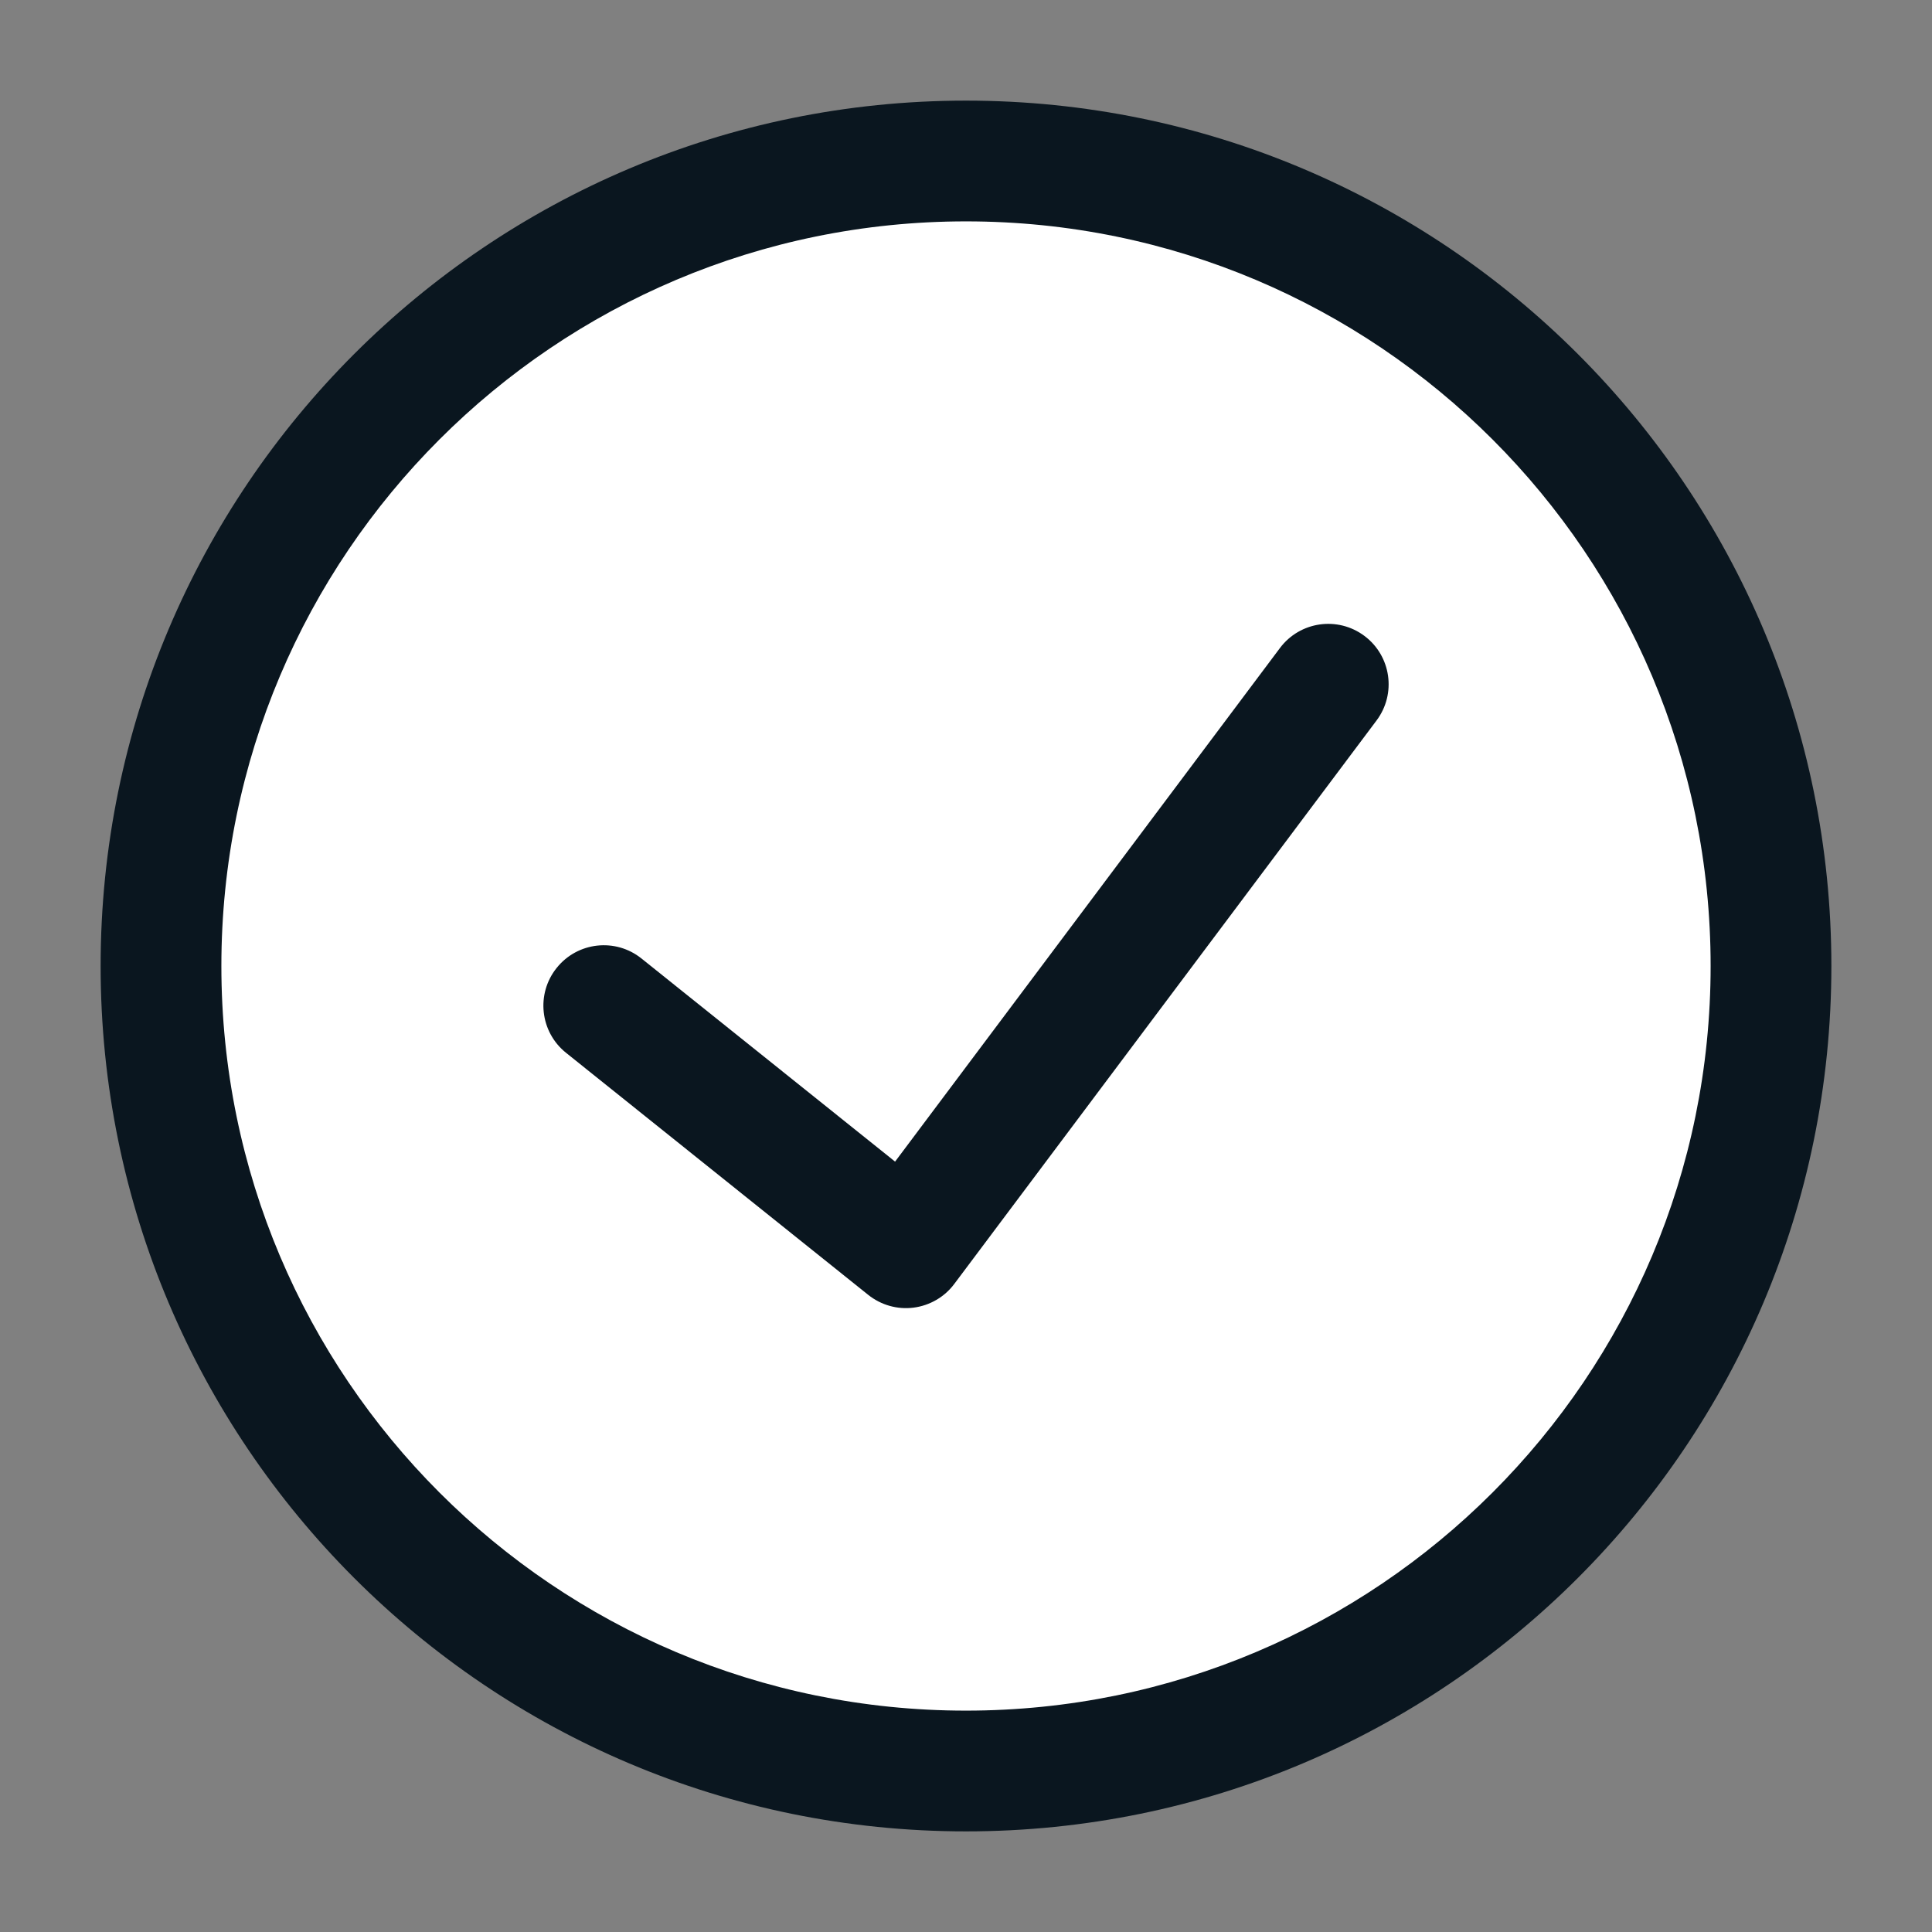 <svg width="24" height="24" viewBox="0 0 24 24" fill="none" xmlns="http://www.w3.org/2000/svg">
<rect x="0" y="0" width="24" height="24" fill="#808080" stroke="none"/>
<g id="success/outline">
<path id="Vector" d="M22 12C22 17.523 17.523 22 12 22C6.477 22 2 17.523 2 12C2 6.477 6.477 2 12 2C17.523 2 22 6.477 22 12Z" fill="white"/>
<path id="Vector_2" fill-rule="evenodd" clip-rule="evenodd" d="M12 2.75C6.891 2.75 2.75 6.891 2.75 12C2.75 17.109 6.891 21.25 12 21.25C17.109 21.25 21.25 17.109 21.25 12C21.25 6.891 17.109 2.75 12 2.75ZM1.25 12C1.25 6.063 6.063 1.25 12 1.25C17.937 1.25 22.75 6.063 22.75 12C22.75 17.937 17.937 22.75 12 22.75C6.063 22.75 1.25 17.937 1.25 12Z" fill="#0A161F"/>
<path id="Vector_3" fill-rule="evenodd" clip-rule="evenodd" d="M16.95 7.9C17.281 8.148 17.349 8.618 17.1 8.95L11.854 15.95C11.733 16.112 11.55 16.218 11.349 16.244C11.147 16.27 10.944 16.212 10.785 16.085L7.031 13.078C6.708 12.819 6.656 12.347 6.915 12.024C7.174 11.7 7.646 11.648 7.969 11.907L11.119 14.43L15.9 8.05C16.148 7.719 16.618 7.651 16.95 7.9Z" fill="#0A161F"/>
</g>
</svg>
